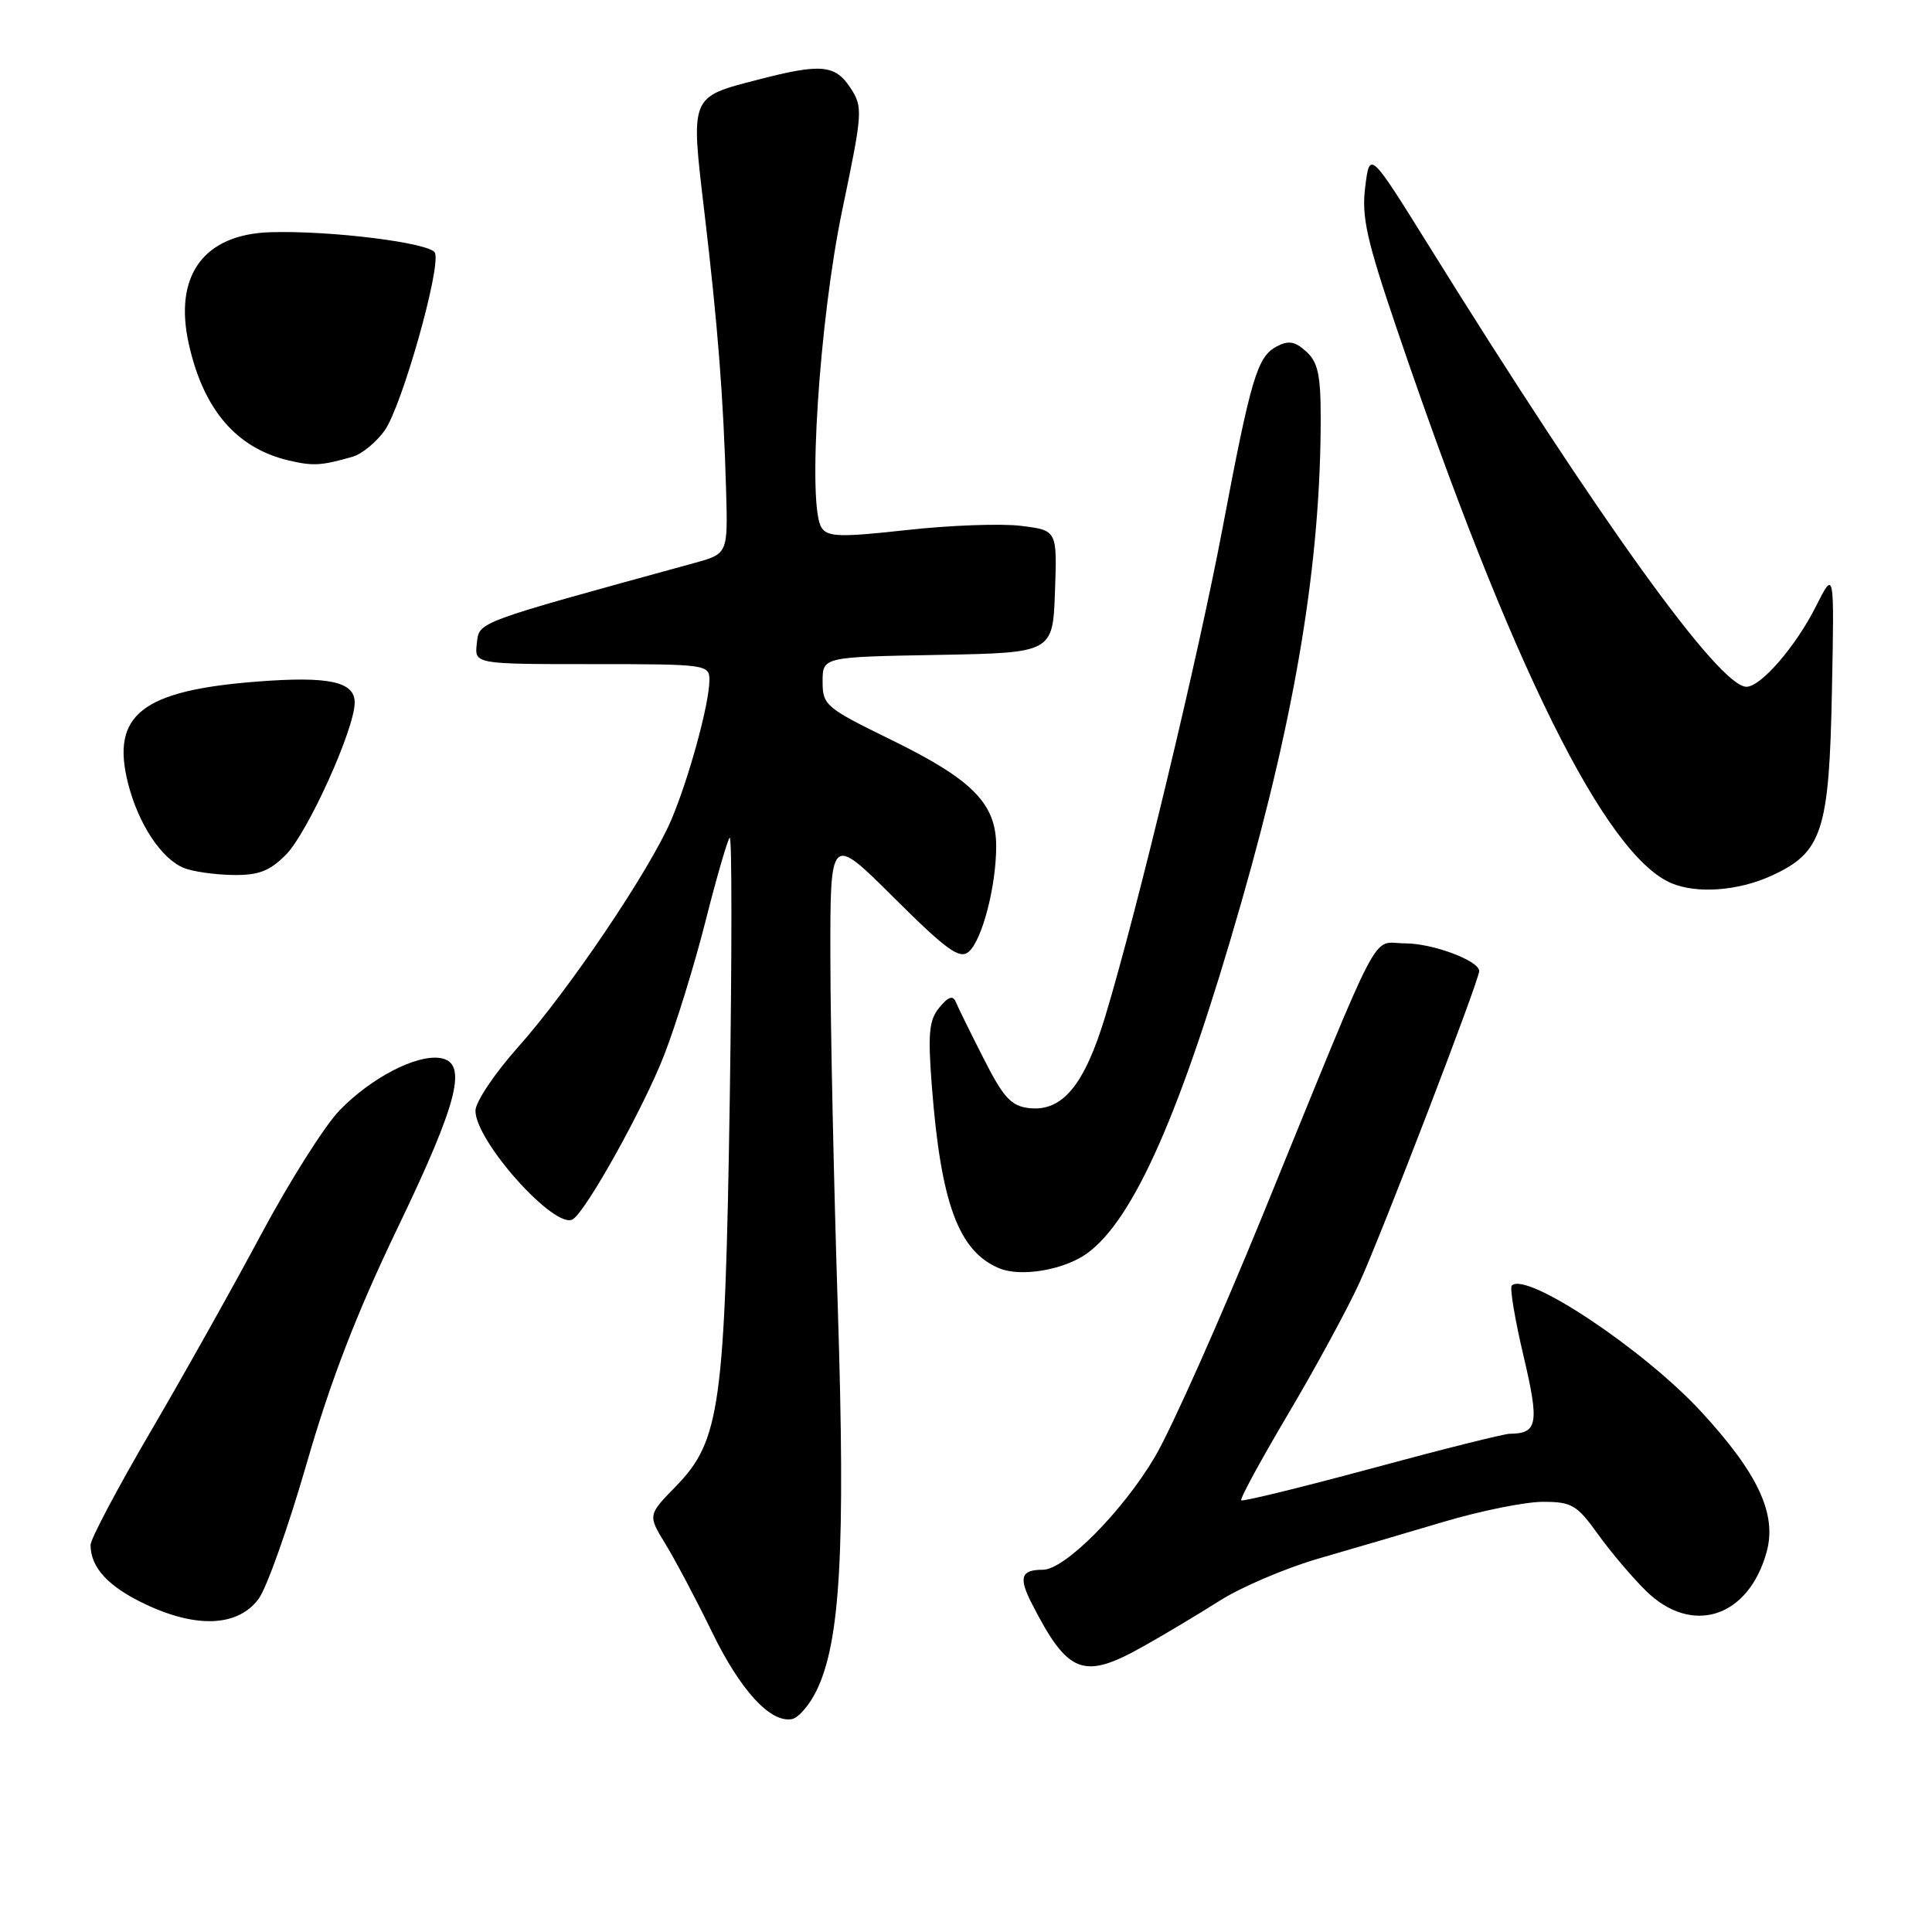 <?xml version="1.0" encoding="UTF-8" standalone="no"?>
<!DOCTYPE svg PUBLIC "-//W3C//DTD SVG 1.1//EN" "http://www.w3.org/Graphics/SVG/1.1/DTD/svg11.dtd" >
<svg xmlns="http://www.w3.org/2000/svg" xmlns:xlink="http://www.w3.org/1999/xlink" version="1.1" viewBox="0 0 256 256">
 <g >
 <path fill="currentColor"
d=" M 108.20 224.00 C 111.36 217.50 112.03 205.35 111.02 173.50 C 110.49 157.00 110.04 136.08 110.03 127.02 C 110.00 110.54 110.00 110.54 118.44 118.94 C 125.38 125.85 127.14 127.13 128.33 126.14 C 130.12 124.66 132.00 117.47 132.00 112.13 C 132.00 106.48 128.87 103.31 118.11 98.04 C 109.40 93.78 109.00 93.45 109.00 90.32 C 109.00 87.05 109.00 87.05 124.25 86.78 C 139.50 86.50 139.50 86.50 139.79 78.38 C 140.08 70.27 140.08 70.27 135.29 69.68 C 132.65 69.35 125.85 69.60 120.18 70.23 C 111.41 71.20 109.70 71.16 108.87 69.94 C 106.95 67.15 108.55 42.49 111.59 27.90 C 114.32 14.82 114.36 14.20 112.69 11.65 C 110.67 8.56 108.77 8.39 100.46 10.55 C 91.38 12.90 91.50 12.59 93.34 28.15 C 95.12 43.22 95.86 52.68 96.21 64.94 C 96.45 73.38 96.45 73.38 91.97 74.61 C 62.73 82.64 63.52 82.35 63.18 85.26 C 62.87 88.00 62.87 88.00 78.43 88.00 C 93.59 88.00 94.00 88.05 94.00 90.11 C 94.00 93.21 91.27 103.21 88.92 108.70 C 86.07 115.35 75.35 131.24 68.61 138.79 C 65.53 142.25 63.00 146.02 63.00 147.18 C 63.00 151.23 73.56 163.01 75.90 161.56 C 77.69 160.46 85.31 146.74 88.01 139.79 C 89.57 135.78 92.04 127.78 93.50 122.00 C 94.96 116.23 96.40 111.28 96.69 111.00 C 96.99 110.73 96.99 126.25 96.70 145.50 C 96.07 186.29 95.43 190.92 89.57 196.93 C 85.83 200.76 85.83 200.76 88.20 204.63 C 89.50 206.76 92.26 211.97 94.32 216.20 C 98.10 223.99 102.07 228.31 104.93 227.79 C 105.79 227.63 107.27 225.93 108.20 224.00 Z  M 151.50 218.15 C 154.25 216.61 158.83 213.87 161.67 212.07 C 164.51 210.28 170.36 207.78 174.67 206.53 C 178.98 205.28 186.49 203.08 191.36 201.63 C 196.24 200.18 202.12 199.00 204.44 199.00 C 208.27 199.00 208.95 199.40 211.75 203.31 C 213.45 205.67 216.32 209.05 218.11 210.81 C 224.21 216.77 231.68 214.35 234.09 205.64 C 235.47 200.62 232.95 195.23 225.41 187.05 C 217.79 178.80 202.23 168.44 200.32 170.34 C 200.03 170.63 200.73 174.82 201.87 179.65 C 203.99 188.65 203.76 189.95 200.06 189.98 C 199.27 189.99 191.01 192.06 181.72 194.58 C 172.42 197.09 164.66 198.99 164.47 198.80 C 164.27 198.61 167.05 193.51 170.62 187.47 C 174.20 181.44 178.48 173.57 180.12 170.00 C 183.03 163.66 196.00 129.91 196.00 128.67 C 196.00 127.30 189.86 125.00 186.17 125.00 C 181.59 125.00 183.52 121.31 167.32 161.00 C 161.59 175.03 155.16 189.45 153.02 193.06 C 148.74 200.29 141.08 208.00 138.19 208.00 C 135.30 208.00 134.95 209.00 136.67 212.38 C 141.51 221.86 143.52 222.64 151.50 218.15 Z  M 34.26 211.87 C 35.34 210.42 38.21 202.32 40.65 193.87 C 43.82 182.89 47.25 174.02 52.64 162.80 C 60.76 145.93 62.06 140.72 58.29 140.19 C 55.11 139.73 49.15 142.84 45.00 147.12 C 43.03 149.15 38.36 156.54 34.62 163.53 C 30.88 170.53 24.26 182.34 19.91 189.77 C 15.56 197.21 12.00 203.93 12.00 204.71 C 12.00 207.72 14.36 210.26 19.33 212.60 C 26.11 215.79 31.54 215.52 34.26 211.87 Z  M 144.00 166.11 C 150.23 161.65 156.54 147.31 164.46 119.65 C 171.74 94.23 175.00 74.36 175.00 55.40 C 175.00 49.68 174.63 47.97 173.08 46.58 C 171.59 45.22 170.73 45.08 169.16 45.91 C 166.59 47.29 165.77 50.03 161.99 70.00 C 158.78 87.00 150.76 120.36 146.49 134.55 C 143.70 143.79 140.78 147.33 136.35 146.83 C 133.98 146.55 132.97 145.46 130.35 140.29 C 128.61 136.87 126.95 133.50 126.66 132.79 C 126.27 131.85 125.68 132.04 124.47 133.50 C 123.10 135.17 122.93 136.91 123.48 144.00 C 124.68 159.47 127.02 165.80 132.39 168.05 C 135.24 169.25 140.94 168.29 144.00 166.11 Z  M 234.68 116.06 C 241.46 112.98 242.38 110.20 242.74 91.50 C 243.06 75.50 243.06 75.50 240.62 80.35 C 237.96 85.64 233.33 91.00 231.41 91.00 C 227.82 91.00 212.14 69.24 189.44 32.74 C 181.50 19.98 181.50 19.98 180.90 24.74 C 180.40 28.74 181.07 31.74 185.06 43.50 C 200.18 88.05 212.74 113.39 221.50 117.04 C 224.89 118.45 230.30 118.05 234.68 116.06 Z  M 37.89 113.25 C 40.77 110.35 47.00 96.57 47.00 93.09 C 47.00 90.32 43.58 89.58 34.11 90.31 C 18.79 91.49 14.68 94.72 16.96 103.77 C 18.32 109.16 21.38 113.81 24.37 115.01 C 25.54 115.49 28.45 115.90 30.83 115.94 C 34.27 115.99 35.71 115.44 37.89 113.25 Z  M 46.72 60.52 C 47.95 60.17 49.86 58.60 50.97 57.04 C 53.24 53.85 58.43 35.56 57.64 33.51 C 57.14 32.19 43.81 30.52 35.81 30.77 C 26.98 31.05 22.99 36.53 25.02 45.59 C 26.97 54.31 31.34 59.39 38.28 61.02 C 41.50 61.77 42.57 61.71 46.72 60.52 Z "/>
</g>
</svg>